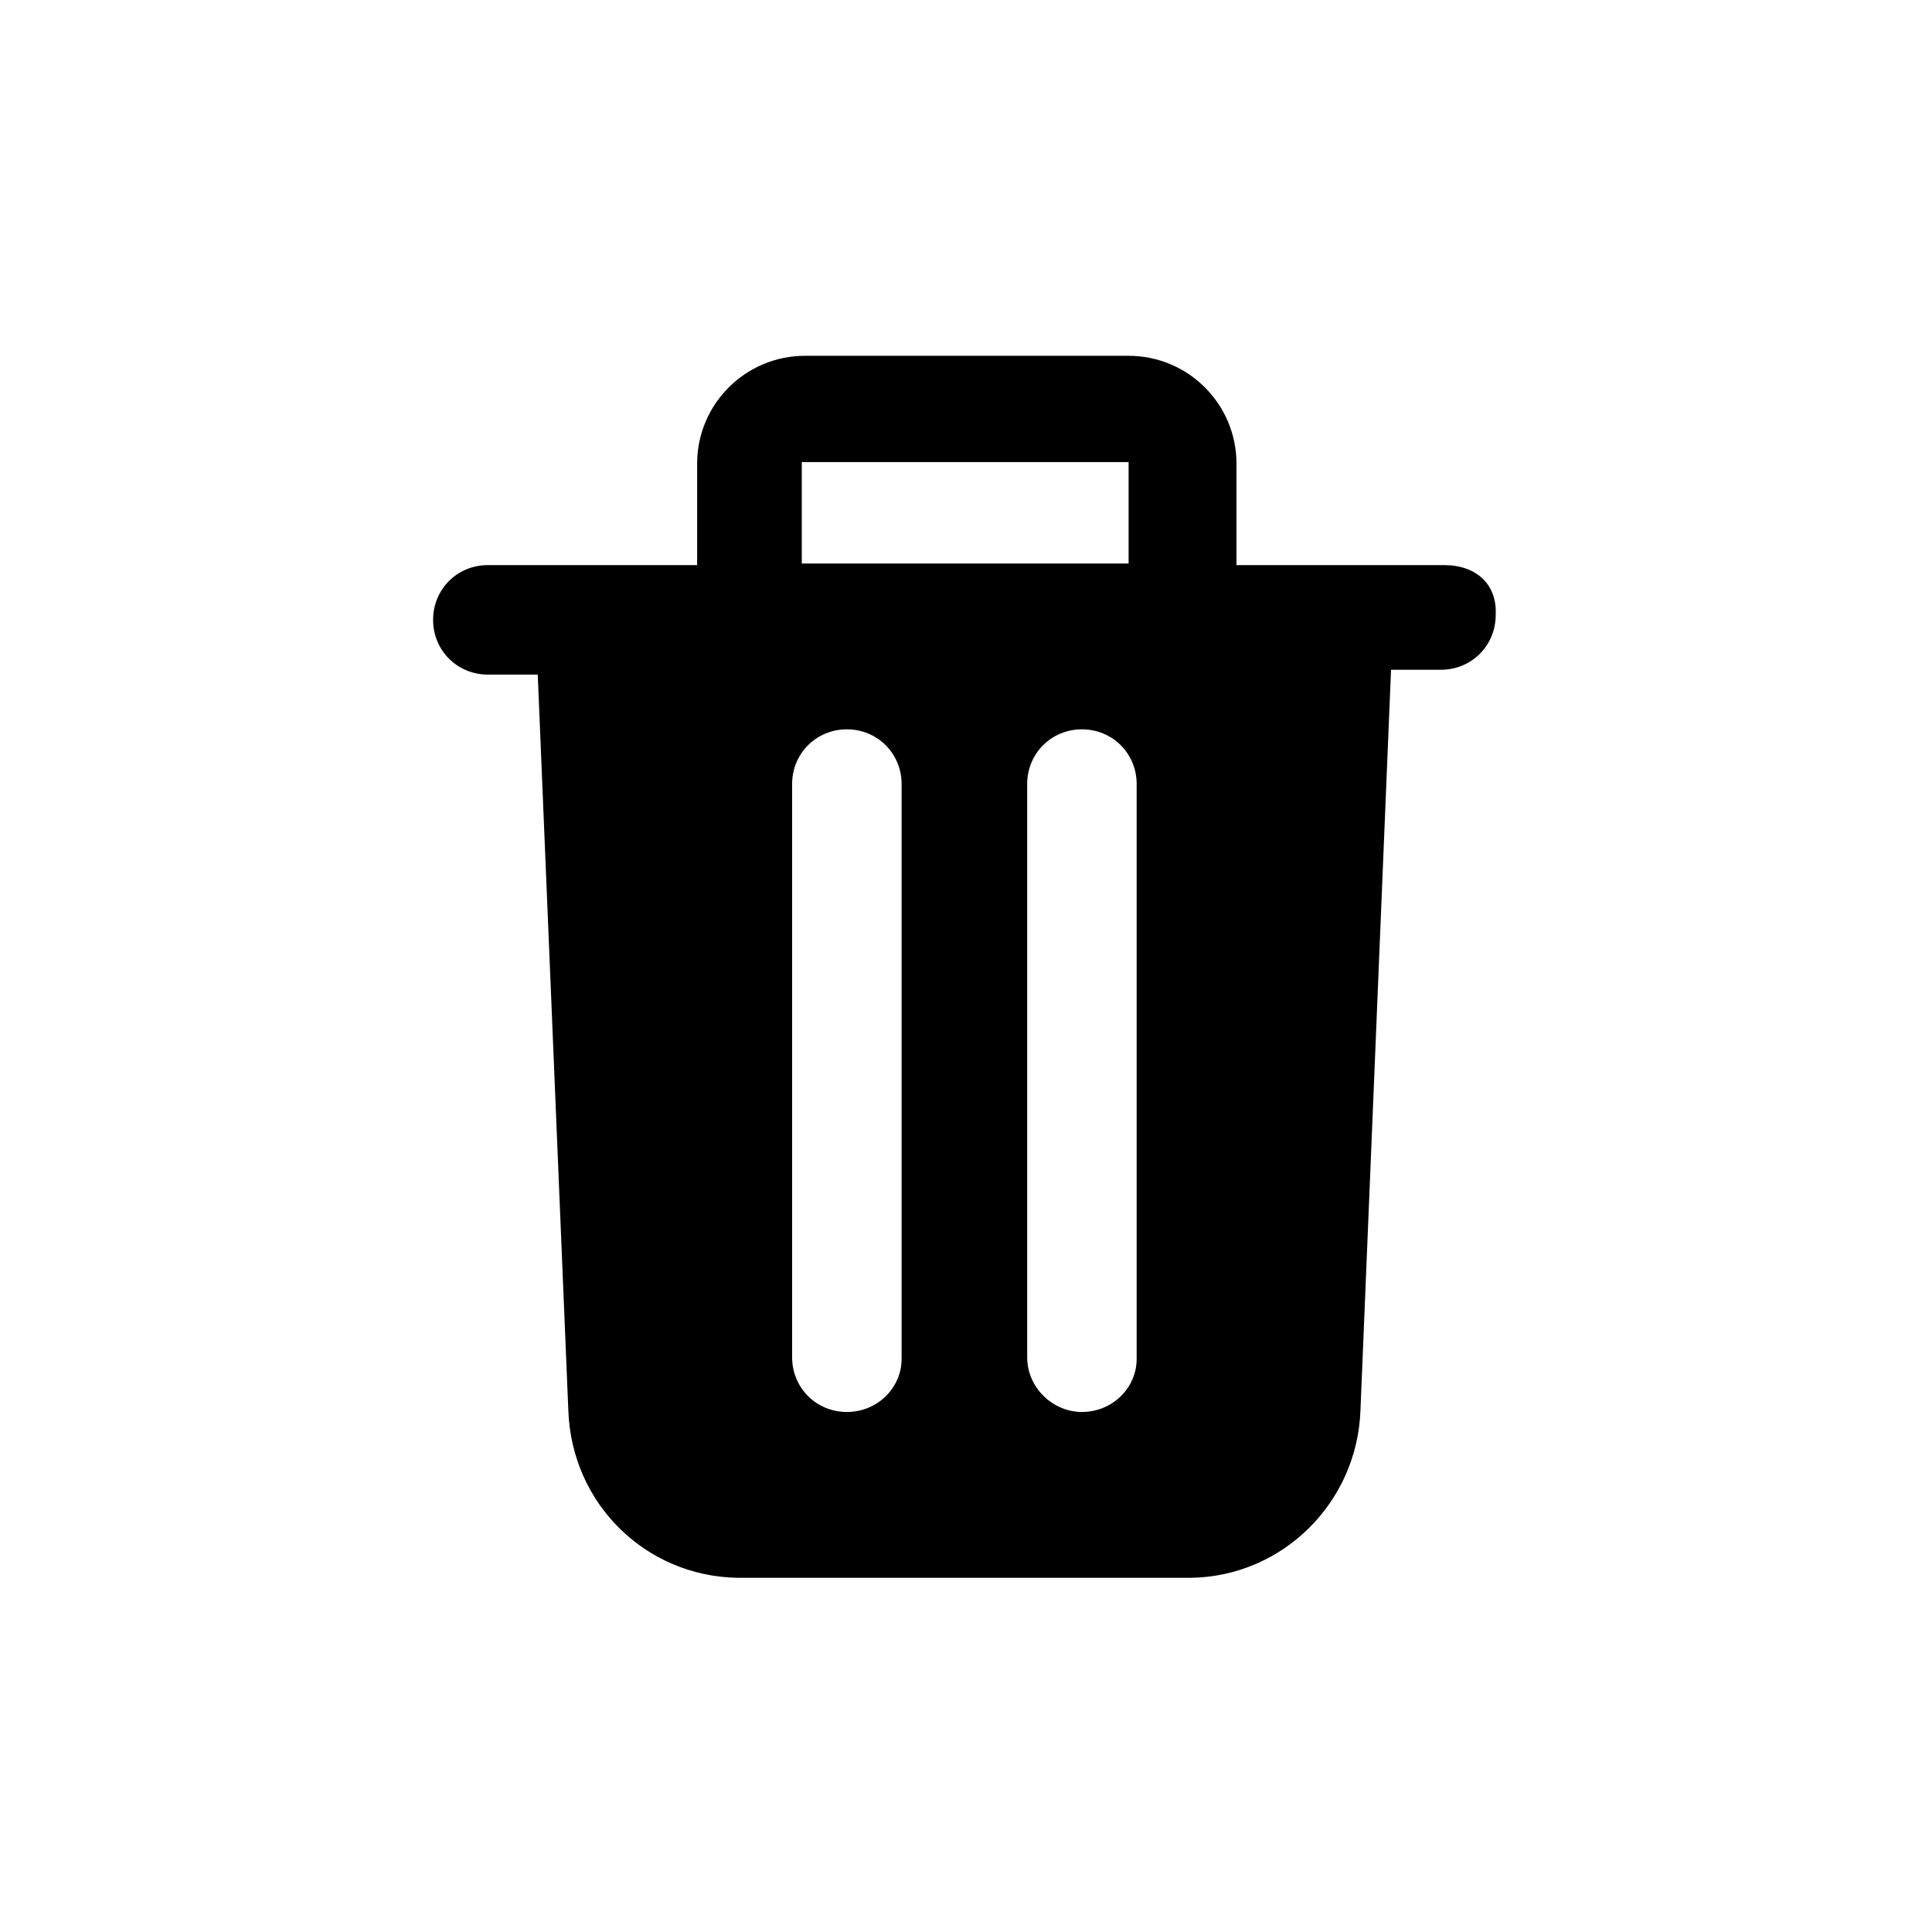 <?xml version="1.0" encoding="utf-8"?>
<!-- Generator: Adobe Illustrator 28.2.0, SVG Export Plug-In . SVG Version: 6.00 Build 0)  -->
<svg version="1.1" id="edit-delete-filled" xmlns="http://www.w3.org/2000/svg" xmlns:xlink="http://www.w3.org/1999/xlink" x="0px"
	 y="0px" viewBox="0 0 120 120" style="enable-background:new 0 0 120 120;" xml:space="preserve">
<style type="text/css">
	.st0{fill:none;}
</style>
<rect id="BG" y="0" class="st0" width="120" height="120"/>
<path d="M89.7,35.1H76.8v-6.3c0-3.7-3-6.7-6.7-6.7H50c-3.7,0-6.7,3-6.7,6.7v6.3h-13c-1.9,0-3.4,1.5-3.4,3.4c0,1.9,1.5,3.4,3.4,3.4
	h3.1l1.9,45.7c0.2,5.8,4.8,10.3,10.5,10.4h28.2c5.7-0.1,10.3-4.7,10.5-10.4l1.9-46h3.1c1.9,0,3.4-1.5,3.4-3.4
	C93,36.3,91.7,35.1,89.7,35.1L89.7,35.1z M49.8,28.7L49.8,28.7h20.3V35H49.8V28.7z M56,84.4c0,1.8-1.5,3.3-3.4,3.3s-3.4-1.5-3.4-3.4
	V48.7c0-1.9,1.5-3.4,3.4-3.4s3.4,1.5,3.4,3.4V84.4z M70.6,84.4c0,1.8-1.5,3.3-3.4,3.3c-1.8,0-3.4-1.5-3.4-3.4V48.7
	c0-1.9,1.5-3.4,3.4-3.4c1.9,0,3.4,1.5,3.4,3.4V84.4z"/>
</svg>
